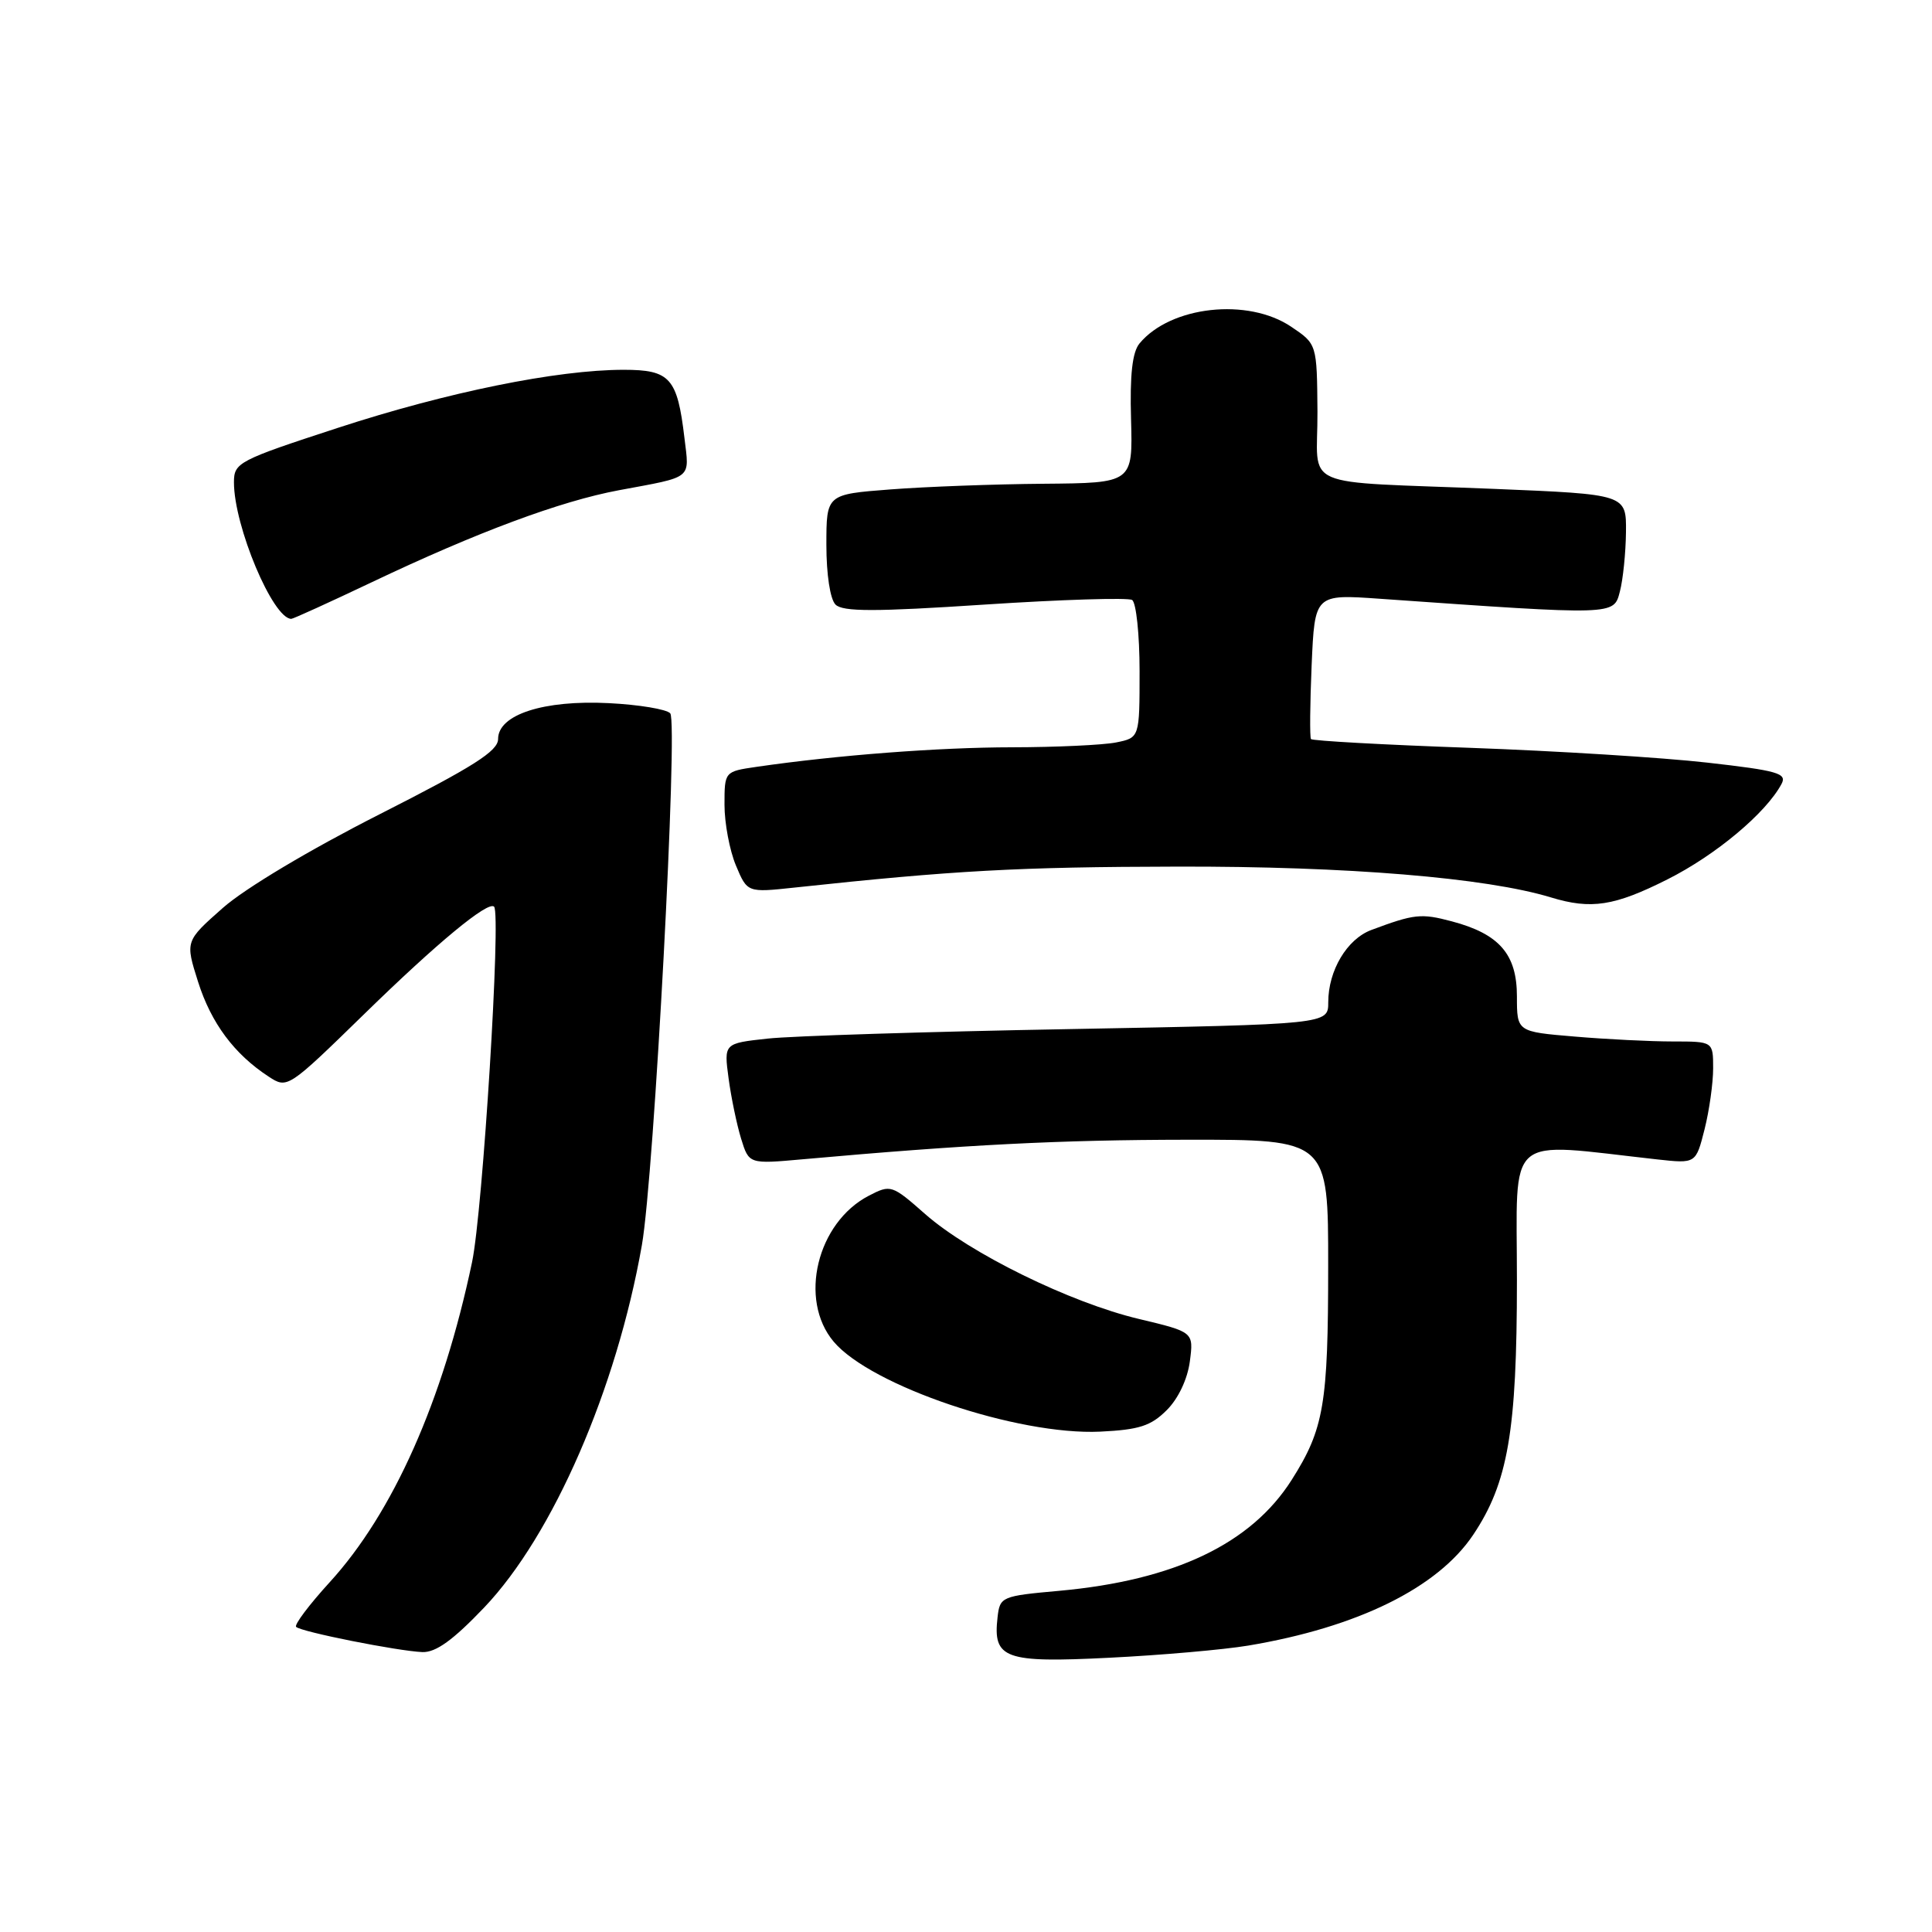 <?xml version="1.0" encoding="UTF-8" standalone="no"?>
<!DOCTYPE svg PUBLIC "-//W3C//DTD SVG 1.1//EN" "http://www.w3.org/Graphics/SVG/1.1/DTD/svg11.dtd" >
<svg xmlns="http://www.w3.org/2000/svg" xmlns:xlink="http://www.w3.org/1999/xlink" version="1.1" viewBox="0 0 256 256">
 <g >
 <path fill="currentColor"
d=" M 165.39 218.05 C 179.90 215.62 190.49 210.40 195.20 203.38 C 199.82 196.48 201.00 189.64 201.00 169.67 C 201.00 149.81 199.18 151.37 219.61 153.63 C 224.71 154.19 224.71 154.19 225.86 149.65 C 226.49 147.16 227.00 143.51 227.00 141.56 C 227.00 138.00 227.00 138.00 221.65 138.00 C 218.71 138.00 212.86 137.71 208.65 137.35 C 201.00 136.71 201.00 136.71 201.00 132.03 C 201.00 126.44 198.67 123.75 192.36 122.08 C 188.30 121.00 187.40 121.10 181.70 123.23 C 178.48 124.44 176.00 128.60 176.00 132.81 C 176.00 135.72 176.00 135.72 141.75 136.36 C 122.91 136.70 104.89 137.27 101.71 137.62 C 95.92 138.25 95.92 138.25 96.54 142.88 C 96.88 145.42 97.63 149.02 98.20 150.88 C 99.24 154.25 99.24 154.25 106.37 153.61 C 128.03 151.67 140.38 151.04 157.25 151.02 C 176.00 151.00 176.00 151.00 175.99 167.75 C 175.99 186.09 175.43 189.35 171.15 196.10 C 165.78 204.56 155.64 209.40 140.37 210.79 C 132.69 211.48 132.49 211.57 132.18 214.31 C 131.55 219.79 133.10 220.36 146.99 219.66 C 153.87 219.32 162.15 218.59 165.39 218.05 Z  M 64.17 212.99 C 73.27 203.43 81.70 184.04 85.05 165.00 C 86.67 155.81 89.87 95.72 88.81 94.52 C 88.33 93.98 84.67 93.37 80.67 93.17 C 72.04 92.73 66.00 94.69 66.00 97.92 C 66.00 99.52 62.75 101.58 50.25 107.92 C 40.99 112.62 32.45 117.72 29.52 120.31 C 24.54 124.71 24.54 124.71 26.25 130.11 C 27.98 135.56 31.03 139.67 35.59 142.65 C 38.08 144.28 38.13 144.25 48.30 134.33 C 57.95 124.91 64.68 119.34 65.47 120.14 C 66.41 121.10 63.97 160.47 62.55 167.24 C 58.69 185.61 52.08 200.47 43.68 209.66 C 40.96 212.64 38.96 215.30 39.24 215.57 C 39.89 216.23 52.74 218.78 55.97 218.91 C 57.76 218.97 60.03 217.33 64.17 212.99 Z  M 154.60 186.85 C 156.13 185.33 157.35 182.74 157.66 180.40 C 158.17 176.50 158.17 176.50 150.92 174.77 C 141.82 172.61 128.49 166.06 122.59 160.87 C 118.19 156.99 118.02 156.94 115.14 158.43 C 108.25 161.99 105.78 172.21 110.46 177.77 C 115.40 183.64 134.85 190.21 145.78 189.70 C 150.94 189.45 152.50 188.95 154.60 186.85 Z  M 220.95 116.52 C 227.35 113.30 233.99 107.75 236.06 103.88 C 236.82 102.47 235.57 102.11 226.21 101.05 C 220.32 100.38 206.17 99.50 194.76 99.09 C 183.35 98.69 173.88 98.16 173.71 97.93 C 173.54 97.69 173.58 93.28 173.80 88.11 C 174.21 78.73 174.21 78.73 182.85 79.34 C 214.14 81.54 213.82 81.55 214.64 78.39 C 215.06 76.80 215.42 73.25 215.45 70.50 C 215.50 65.50 215.50 65.50 198.00 64.78 C 171.57 63.70 174.64 65.04 174.57 54.55 C 174.50 45.59 174.50 45.59 171.10 43.30 C 165.36 39.42 155.11 40.54 150.99 45.51 C 150.04 46.66 149.70 49.65 149.87 55.57 C 150.10 64.00 150.10 64.00 138.30 64.10 C 131.81 64.15 122.67 64.49 118.00 64.85 C 109.50 65.50 109.50 65.50 109.50 72.20 C 109.50 76.12 110.00 79.40 110.71 80.11 C 111.67 81.07 115.93 81.07 130.47 80.11 C 140.67 79.44 149.46 79.17 150.01 79.50 C 150.55 79.84 151.00 84.09 151.00 88.93 C 151.00 97.75 151.00 97.75 147.88 98.38 C 146.16 98.72 139.97 99.01 134.12 99.02 C 124.38 99.03 110.91 100.06 100.25 101.61 C 96.00 102.23 96.00 102.23 96.00 106.65 C 96.00 109.08 96.68 112.69 97.51 114.67 C 99.02 118.28 99.02 118.28 105.26 117.61 C 126.39 115.34 134.92 114.87 156.00 114.83 C 178.55 114.78 196.91 116.30 205.50 118.91 C 210.84 120.54 213.92 120.06 220.95 116.52 Z  M 49.28 77.14 C 63.20 70.52 74.24 66.41 82.00 64.96 C 91.93 63.11 91.35 63.58 90.69 58.01 C 89.75 50.08 88.79 49.00 82.64 49.00 C 73.83 49.00 59.26 51.96 44.75 56.70 C 31.55 61.01 31.00 61.30 31.00 63.92 C 31.00 69.72 36.16 82.00 38.60 82.00 C 38.85 82.00 43.66 79.81 49.28 77.14 Z "/>
</g>
</svg>
